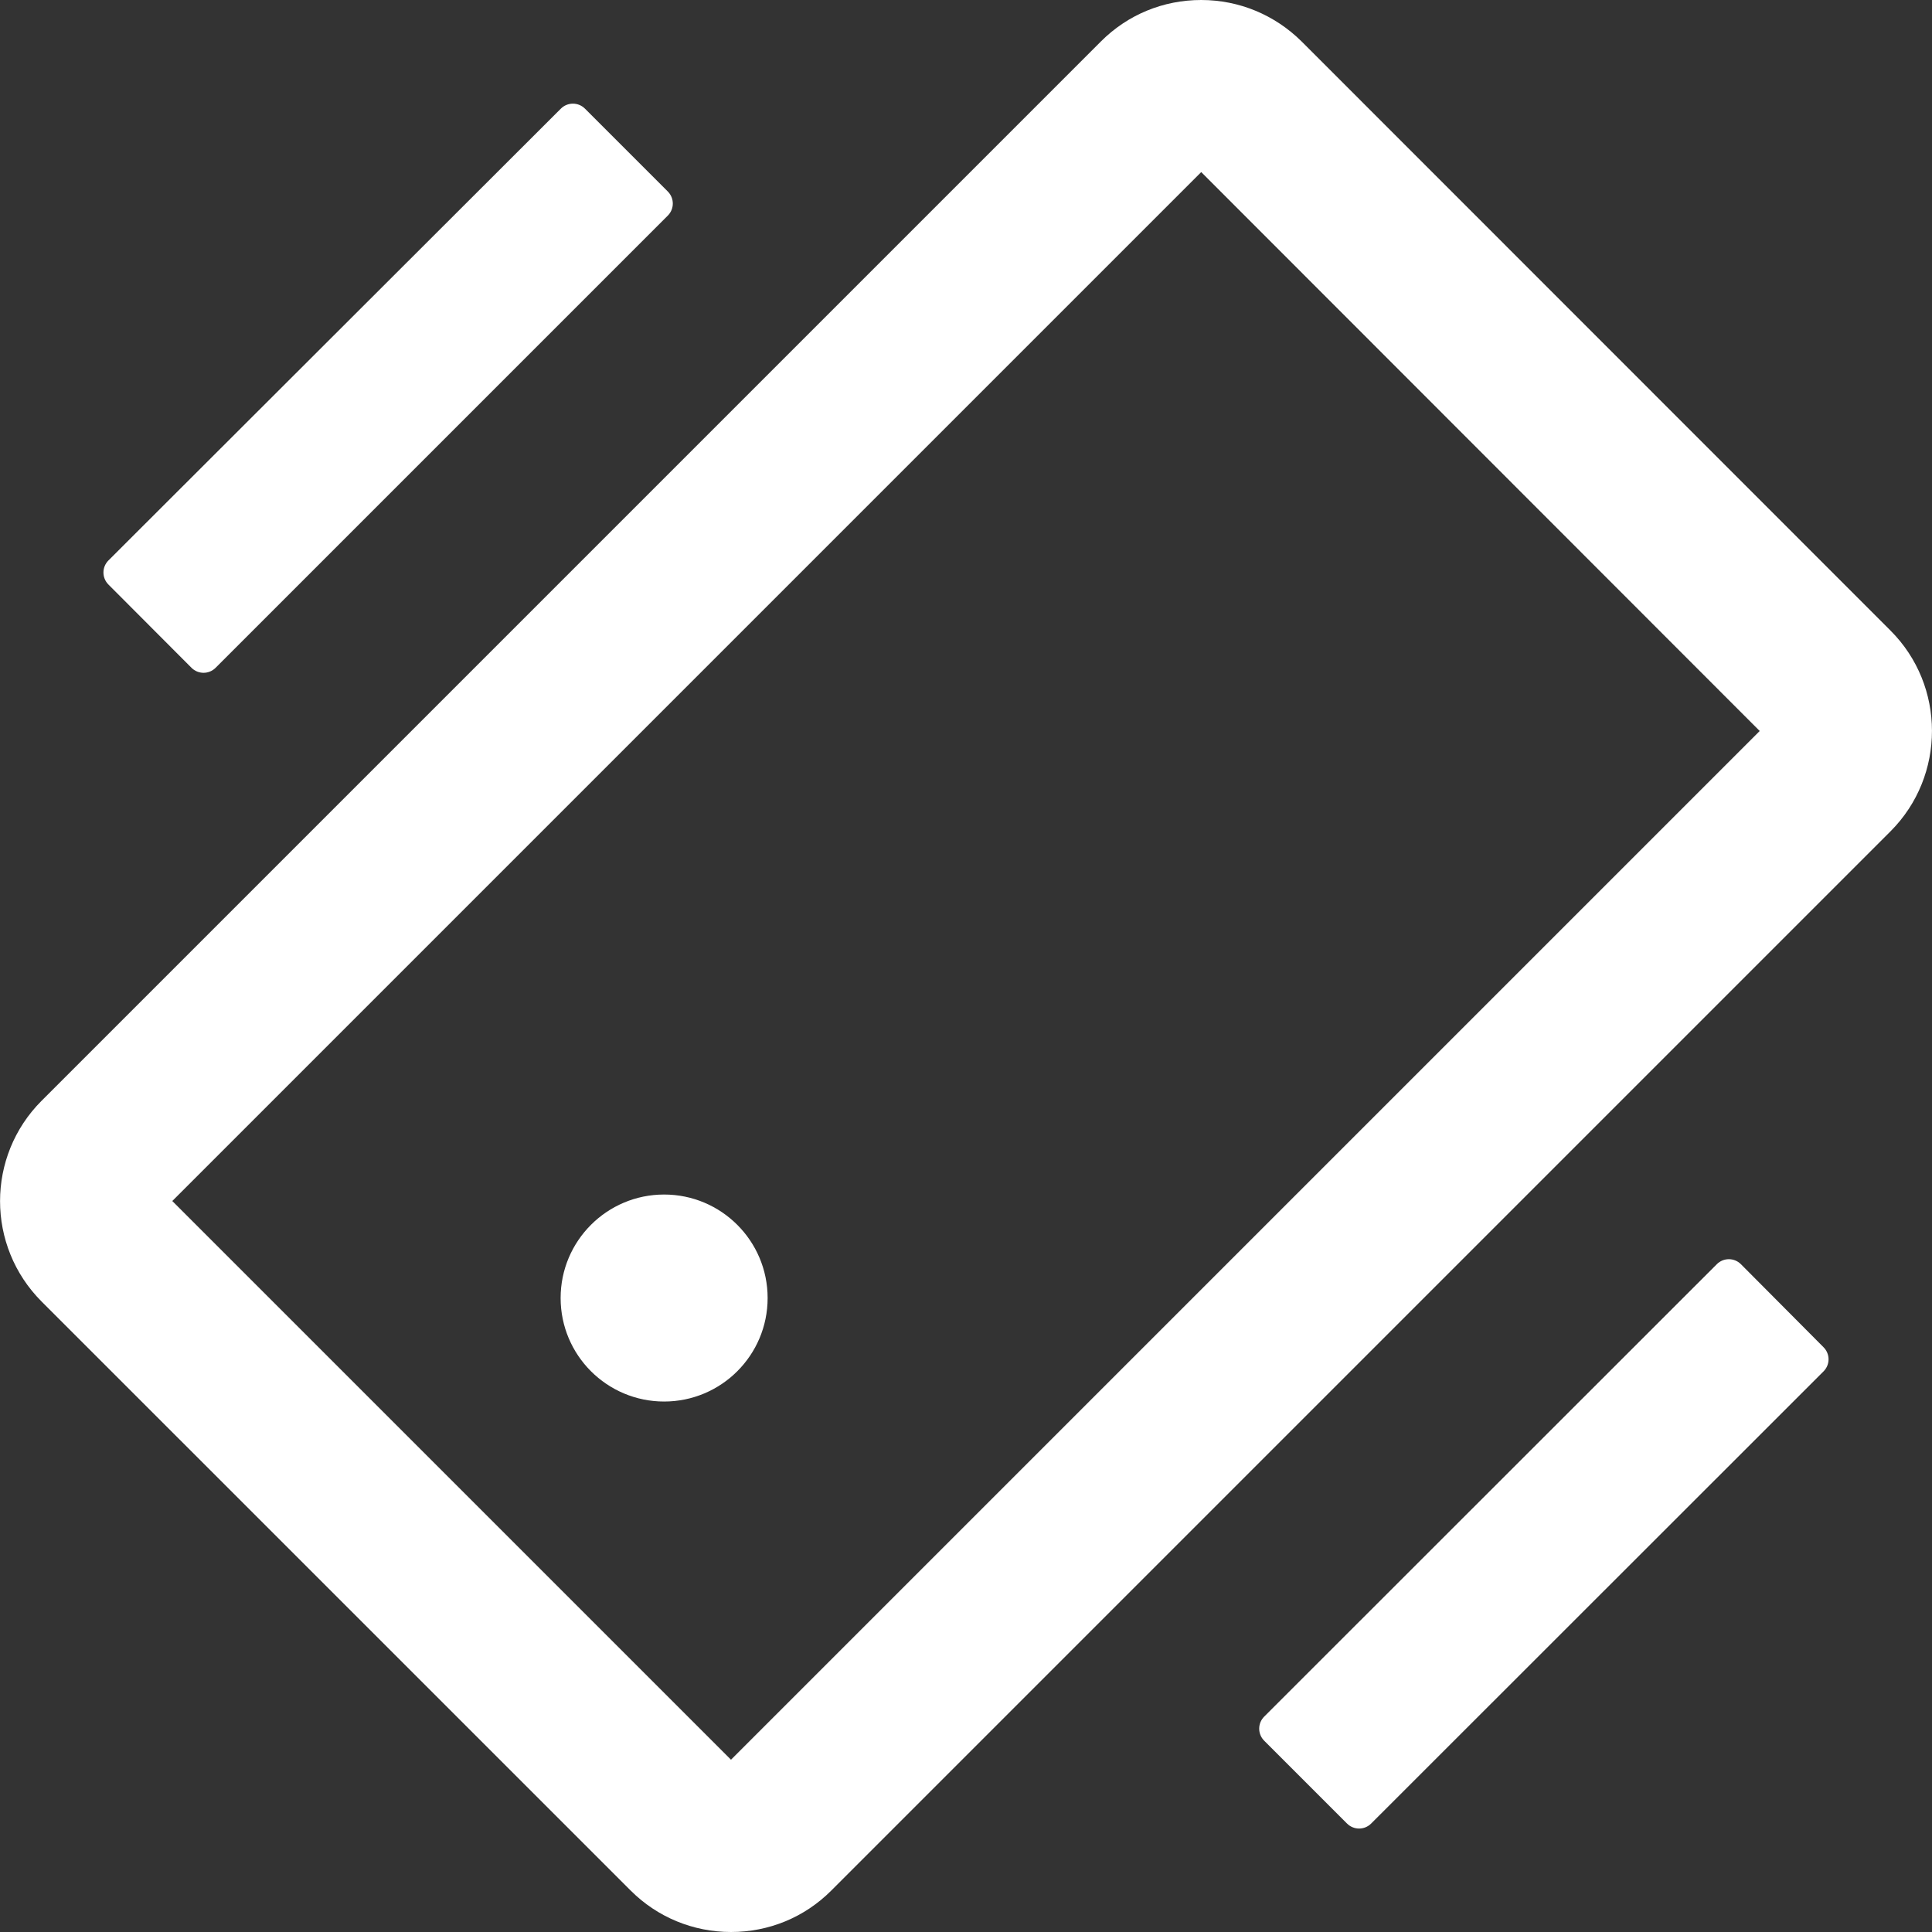﻿<?xml version="1.0" encoding="utf-8"?>
<svg version="1.1" xmlns:xlink="http://www.w3.org/1999/xlink" width="28px" height="28px" xmlns="http://www.w3.org/2000/svg">
  <rect width="100%" height="100%" fill="#333333" stroke="none"/>
  <g transform="matrix(1 0 0 1 -202 -2494 )">
    <path d="M 8.125 18.812  C 8.125 19.641  8.797 20.312  9.625 20.312  C 10.453 20.312  11.125 19.641  11.125 18.812  C 11.125 17.984  10.453 17.312  9.625 17.312  C 8.797 17.312  8.125 17.984  8.125 18.812  Z M 27.4 12.047  C 28.2 11.244  28.2 9.938  27.397 9.137  L 18.863 0.6  C 18.475 0.216  17.959 0  17.409 0  C 16.859 0  16.344 0.212  15.956 0.6  L 0.603 15.953  C -0.2 16.756  -0.2 18.059  0.603 18.863  L 9.141 27.4  C 9.525 27.784  10.044 28  10.594 28  C 11.144 28  11.659 27.788  12.047 27.4  L 27.4 12.047  Z M 25.503 10.594  L 10.594 25.503  L 2.497 17.406  L 17.409 2.494  L 25.503 10.594  Z M 1.572 8.472  L 2.775 9.678  C 2.872 9.775  3.028 9.775  3.125 9.678  L 9.678 3.125  C 9.775 3.028  9.775 2.872  9.678 2.775  L 8.478 1.575  C 8.381 1.478  8.225 1.478  8.128 1.575  L 1.572 8.122  C 1.475 8.219  1.475 8.375  1.572 8.472  Z M 26.428 19.525  L 25.231 18.322  C 25.134 18.225  24.978 18.225  24.881 18.322  L 18.322 24.878  C 18.225 24.975  18.225 25.131  18.322 25.228  L 19.522 26.428  C 19.619 26.525  19.775 26.525  19.872 26.428  L 26.428 19.875  C 26.525 19.778  26.525 19.622  26.428 19.525  Z " fill-rule="nonzero" fill="#ffffff" stroke="none" transform="matrix(1 0 0 1 202 2494 )" />
  </g>
</svg>